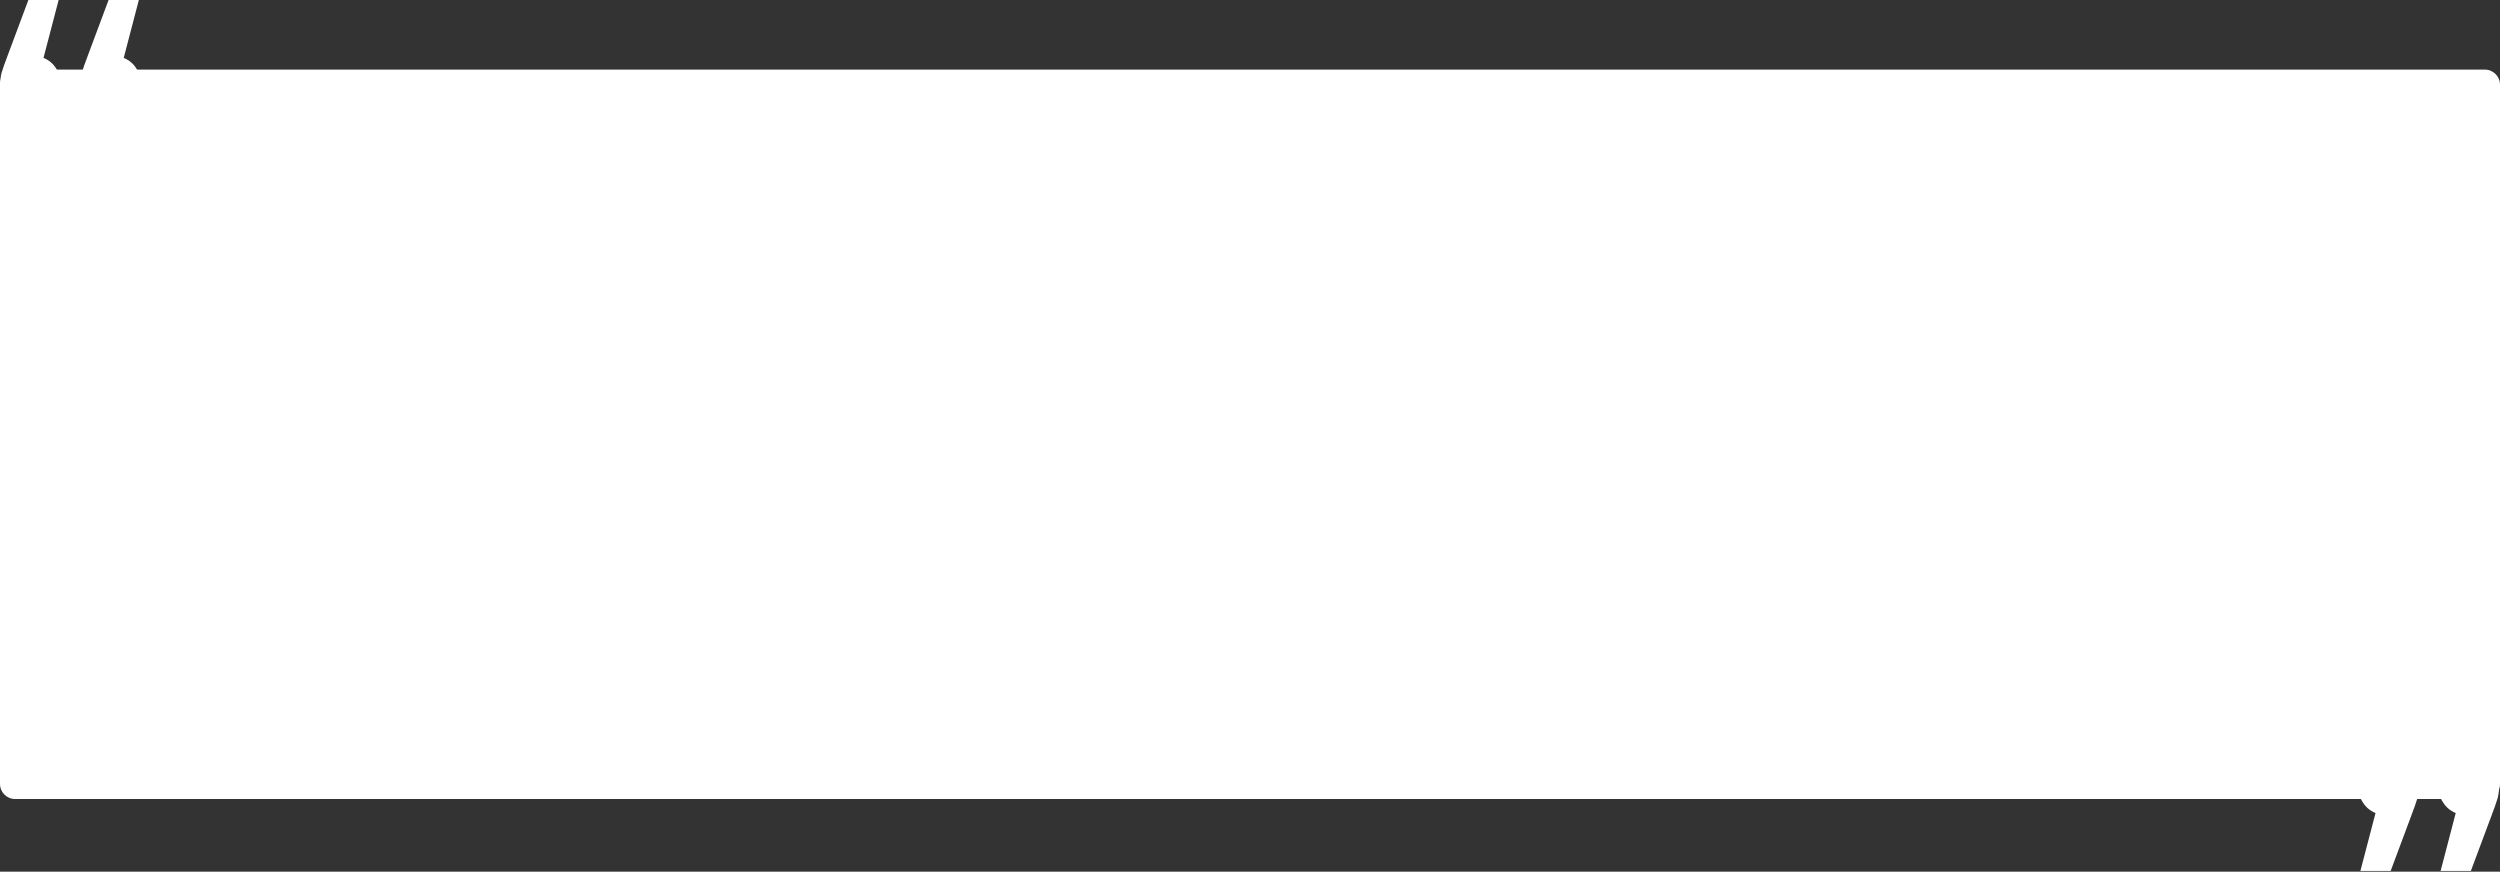 <svg width="826" height="288" viewBox="0 0 826 288" fill="none" xmlns="http://www.w3.org/2000/svg">
<rect x="0" y="0" width="826" height="288" fill="#333333" stroke="none"/>
<path d="M821 23H5C2.239 23 0 25.239 0 28V259C0 261.761 2.239 264 5 264H821C823.761 264 826 261.761 826 259V28C826 25.239 823.761 23 821 23Z" fill="white"/>
<path d="M14.375 19.125C16.208 19.875 17.625 21.083 18.625 22.75C19.708 24.333 20.25 26.25 20.25 28.5C20.25 31.5 19.292 33.958 17.375 35.875C15.458 37.792 13.083 38.75 10.25 38.75C7.25 38.75 4.792 37.792 2.875 35.875C0.958 33.958 0 31.5 0 28.5C0 27 0.167 25.542 0.5 24.125C0.917 22.708 1.667 20.583 2.75 17.75L9.375 0H19.375L14.375 19.125ZM40.875 19.125C42.708 19.875 44.125 21.083 45.125 22.75C46.208 24.333 46.75 26.25 46.75 28.5C46.75 31.5 45.792 33.958 43.875 35.875C41.958 37.792 39.583 38.75 36.75 38.75C33.75 38.75 31.292 37.792 29.375 35.875C27.458 33.958 26.5 31.5 26.5 28.5C26.5 27 26.667 25.542 27 24.125C27.417 22.708 28.167 20.583 29.25 17.75L35.875 0H45.875L40.875 19.125Z" fill="white"/>
<path d="M811.375 268.625C809.542 267.875 808.125 266.667 807.125 265C806.042 263.417 805.5 261.5 805.5 259.25C805.5 256.25 806.458 253.792 808.375 251.875C810.292 249.958 812.667 249 815.5 249C818.5 249 820.958 249.958 822.875 251.875C824.792 253.792 825.75 256.25 825.75 259.25C825.75 260.75 825.583 262.208 825.25 263.625C824.833 265.042 824.083 267.167 823 270L816.375 287.75H806.375L811.375 268.625ZM784.875 268.625C783.042 267.875 781.625 266.667 780.625 265C779.542 263.417 779 261.5 779 259.25C779 256.25 779.958 253.792 781.875 251.875C783.792 249.958 786.167 249 789 249C792 249 794.458 249.958 796.375 251.875C798.292 253.792 799.25 256.25 799.25 259.25C799.25 260.75 799.083 262.208 798.75 263.625C798.333 265.042 797.583 267.167 796.5 270L789.875 287.75H779.875L784.875 268.625Z" fill="white"/>
</svg>

